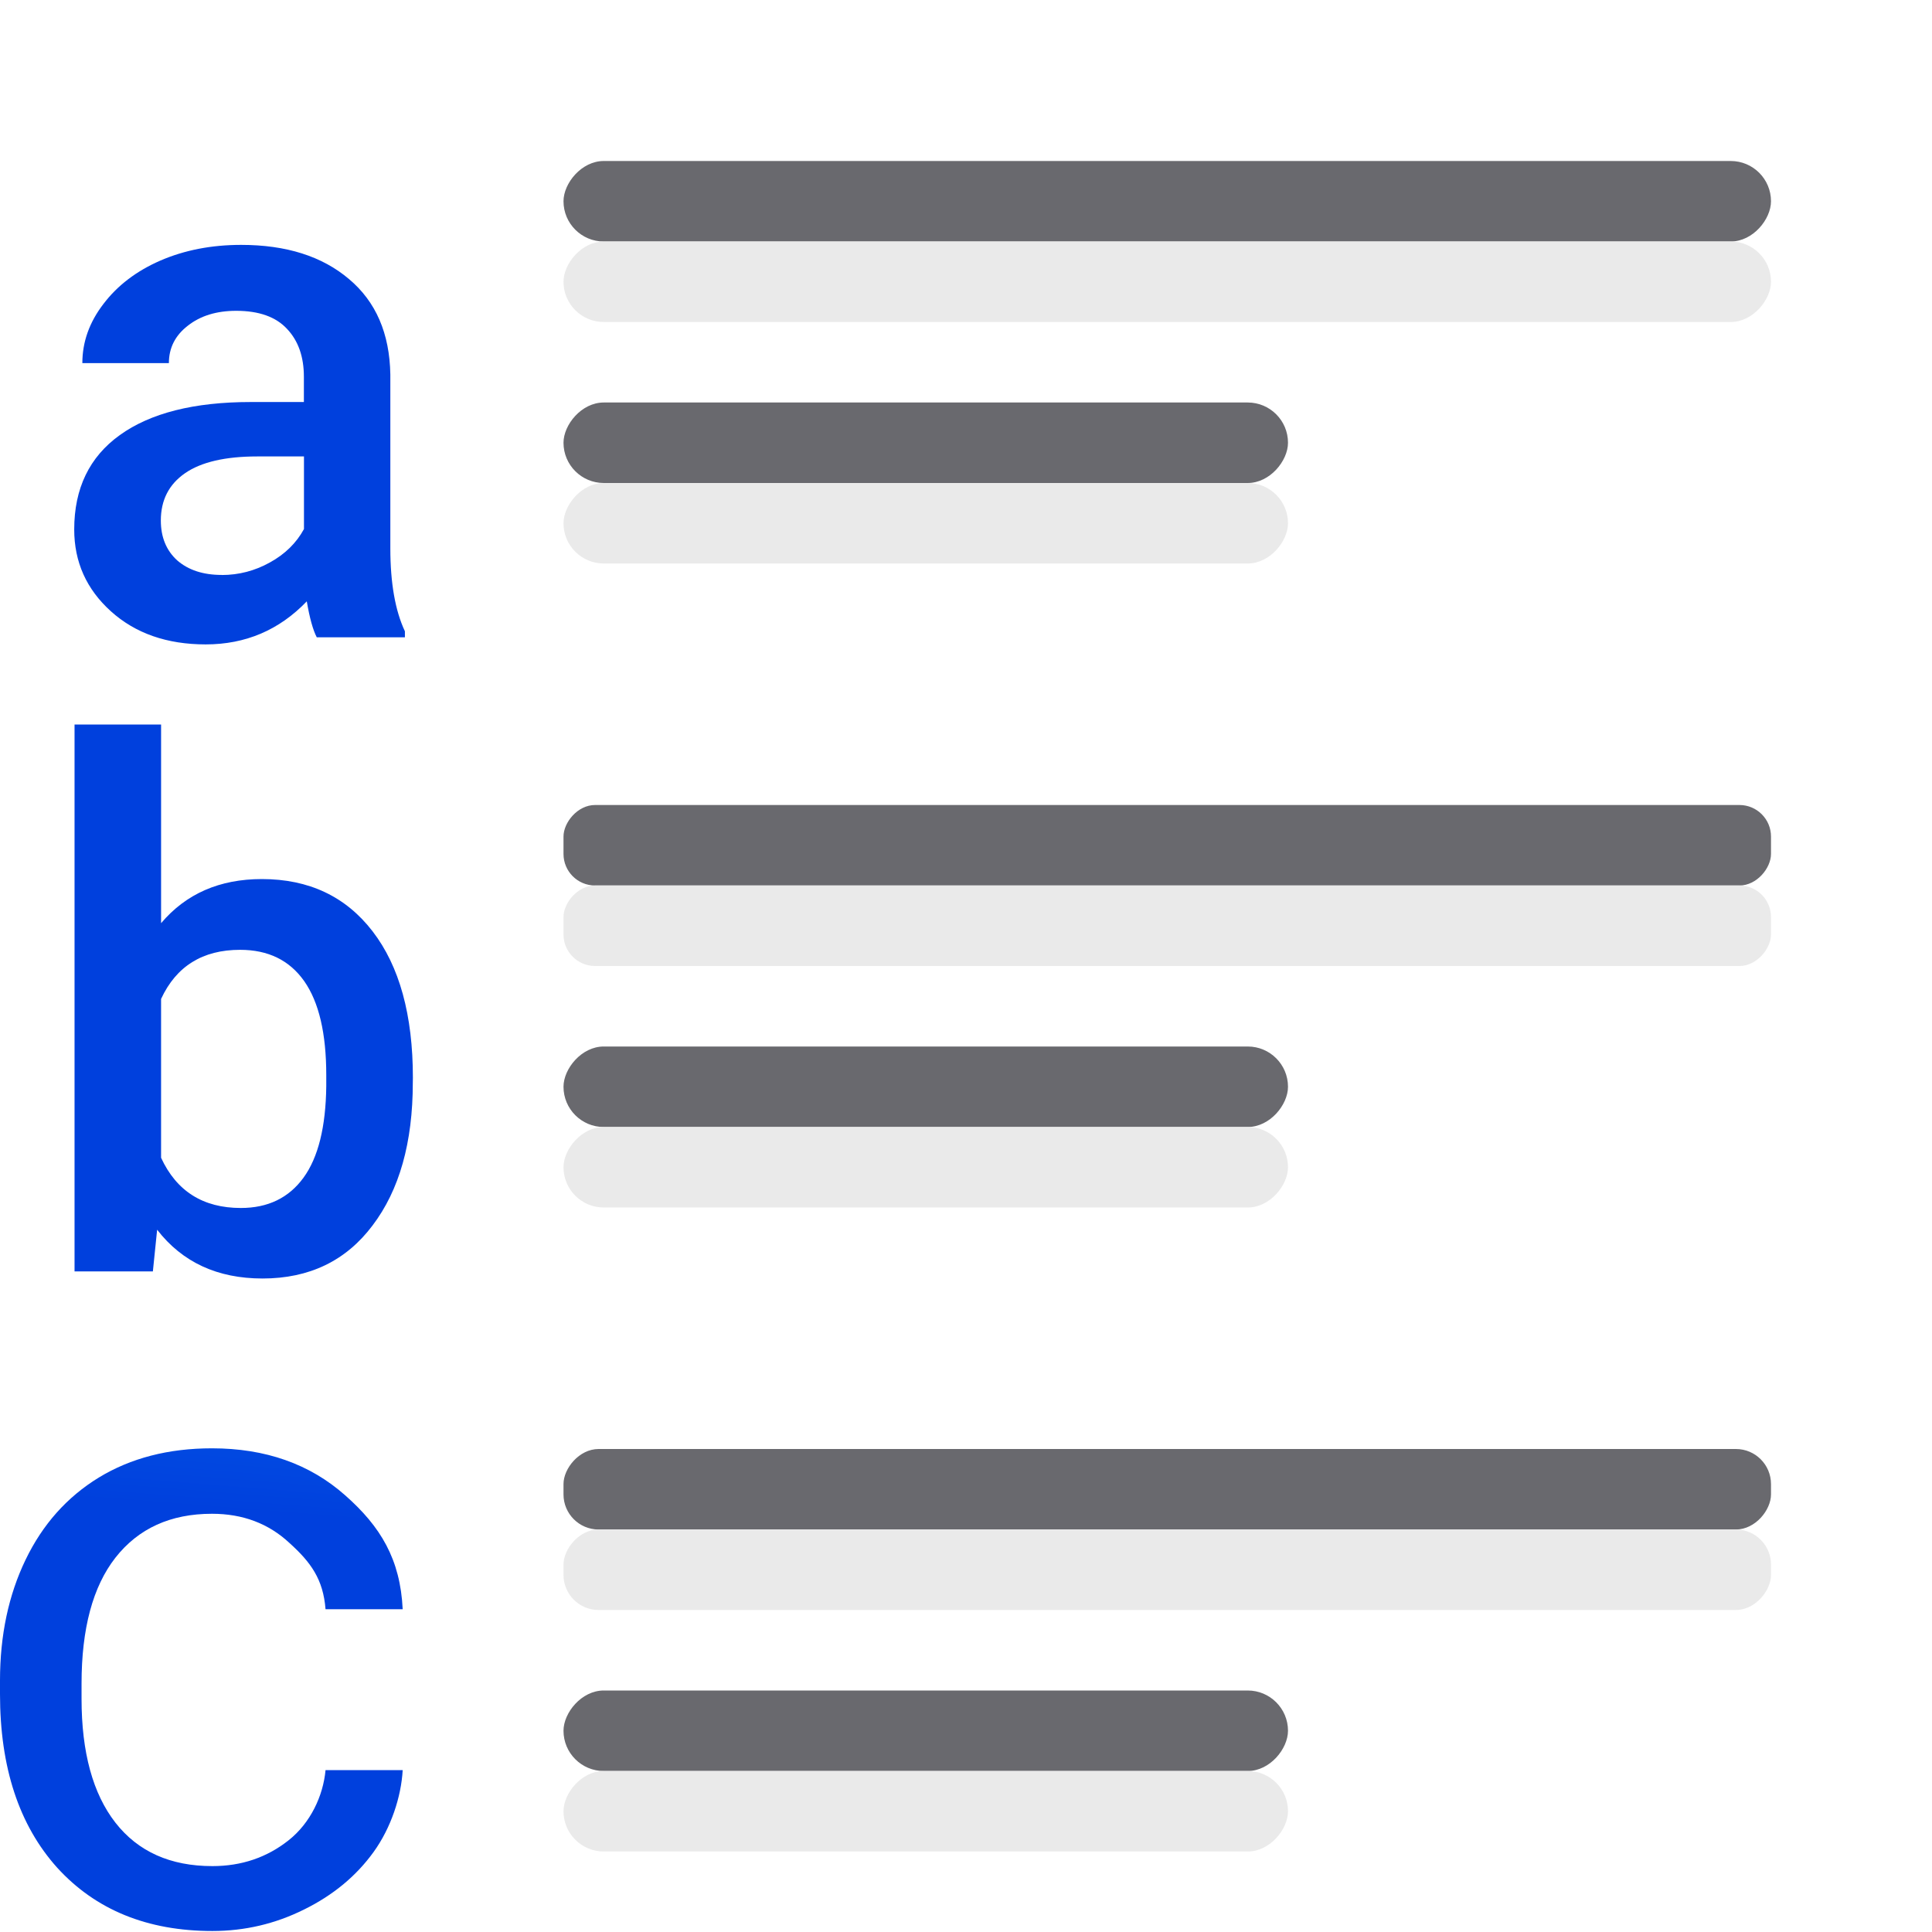 <svg viewBox="0 0 24 24" xmlns="http://www.w3.org/2000/svg" xmlns:xlink="http://www.w3.org/1999/xlink"><linearGradient id="a" gradientUnits="userSpaceOnUse" x1="2.965" x2="3.46" xlink:href="#c" y1="24.28" y2="18.21"/><linearGradient id="b" gradientUnits="userSpaceOnUse" x1="2" x2="2" xlink:href="#c" y1="7" y2="2"/><linearGradient id="c" gradientTransform="translate(-32.61 -7.932)" gradientUnits="userSpaceOnUse" x1="14" x2="13.797" y1="22" y2="2.136"><stop offset="0" stop-color="#0040dd"/><stop offset="1" stop-color="#0a84ff"/></linearGradient><linearGradient id="d" gradientUnits="userSpaceOnUse" x1="2" x2="2" xlink:href="#c" y1="15" y2="8"/><g fill="#69696e" transform="scale(-1 1)"><rect height="1" ry=".5" width="15" x="-22" y="2"/><rect height="1" ry=".392" width="15" x="-22" y="10"/><rect height="1" ry=".436" width="15" x="-22" y="18"/><rect height="1" ry=".5" width="9" x="-16" y="21"/><rect height="1" ry=".5" width="9" x="-16" y="13"/><rect height="1" ry=".5" width="9" x="-16" y="5"/></g><g fill="#e9e9e9" fill-opacity=".992" transform="matrix(-1 0 0 1 0 1)"><rect height="1" ry=".5" width="15" x="-22" y="2"/><rect height="1" ry=".392" width="15" x="-22" y="10"/><rect height="1" ry=".436" width="15" x="-22" y="18"/><rect height="1" ry=".5" width="9" x="-16" y="21"/><rect height="1" ry=".5" width="9" x="-16" y="13"/><rect height="1" ry=".5" width="9" x="-16" y="5"/></g><path d="m3.011 6.933q-.071-.137-.124-.447-.513.535-1.256.535-.721 0-1.177-.411-.456-.411-.456-1.017 0-.765.566-1.172.571-.411 1.628-.411h.659v-.314q0-.372-.208-.593-.208-.226-.633-.226-.367 0-.602.186-.234.181-.234.464h-1.075q0-.394.261-.734.261-.345.708-.54.451-.195 1.004-.195.84 0 1.34.425.5.42.513 1.185v2.159q0 .646.181 1.031v.075zm-1.181-.774q.318 0 .597-.155.283-.155.425-.416v-.902h-.579q-.597 0-.898.208-.301.208-.301.588 0 .31.203.495.208.181.553.181z" fill="url(#b)" transform="translate(.924 .984)"/><path d="m4.204 12.465q0 1.115-.5 1.774-.495.659-1.367.659-.84 0-1.309-.606l-.053.518h-.973v-6.794h1.075v2.468q.464-.548 1.252-.548.876 0 1.376.65.5.65.5 1.818zm-1.075-.093q0-.778-.274-1.168-.274-.389-.796-.389-.699 0-.982.61v1.973q.288.624.991.624.504 0 .778-.376.274-.376.283-1.137z" fill="url(#d)" transform="translate(.924 .984)"/><path d="m2.607 23.463c.357 0 .669-.108.936-.325.267-.216.424-.557.453-.882h.947c-.018.335-.143.725-.356 1.028-.213.303-.498.545-.855.725-.353.18-.728.27-1.125.27-.797 0-1.432-.265-1.904-.795-.469-.534-.703-1.262-.703-2.185v-.168c0-.57.105-1.076.314-1.52s.508-.788.898-1.033c.393-.245.856-.368 1.39-.368.656 0 1.201.197 1.634.59.436.393.678.805.707 1.433h-.947c-.029-.379-.182-.591-.442-.832-.256-.245-.573-.368-.952-.368-.508 0-.903.184-1.185.552-.278.364-.416.892-.416 1.585v.189c0 .674.139 1.194.416 1.558.278.364.674.546 1.19.546z" fill="url(#a)" transform="scale(1.012 .988)"/></svg>